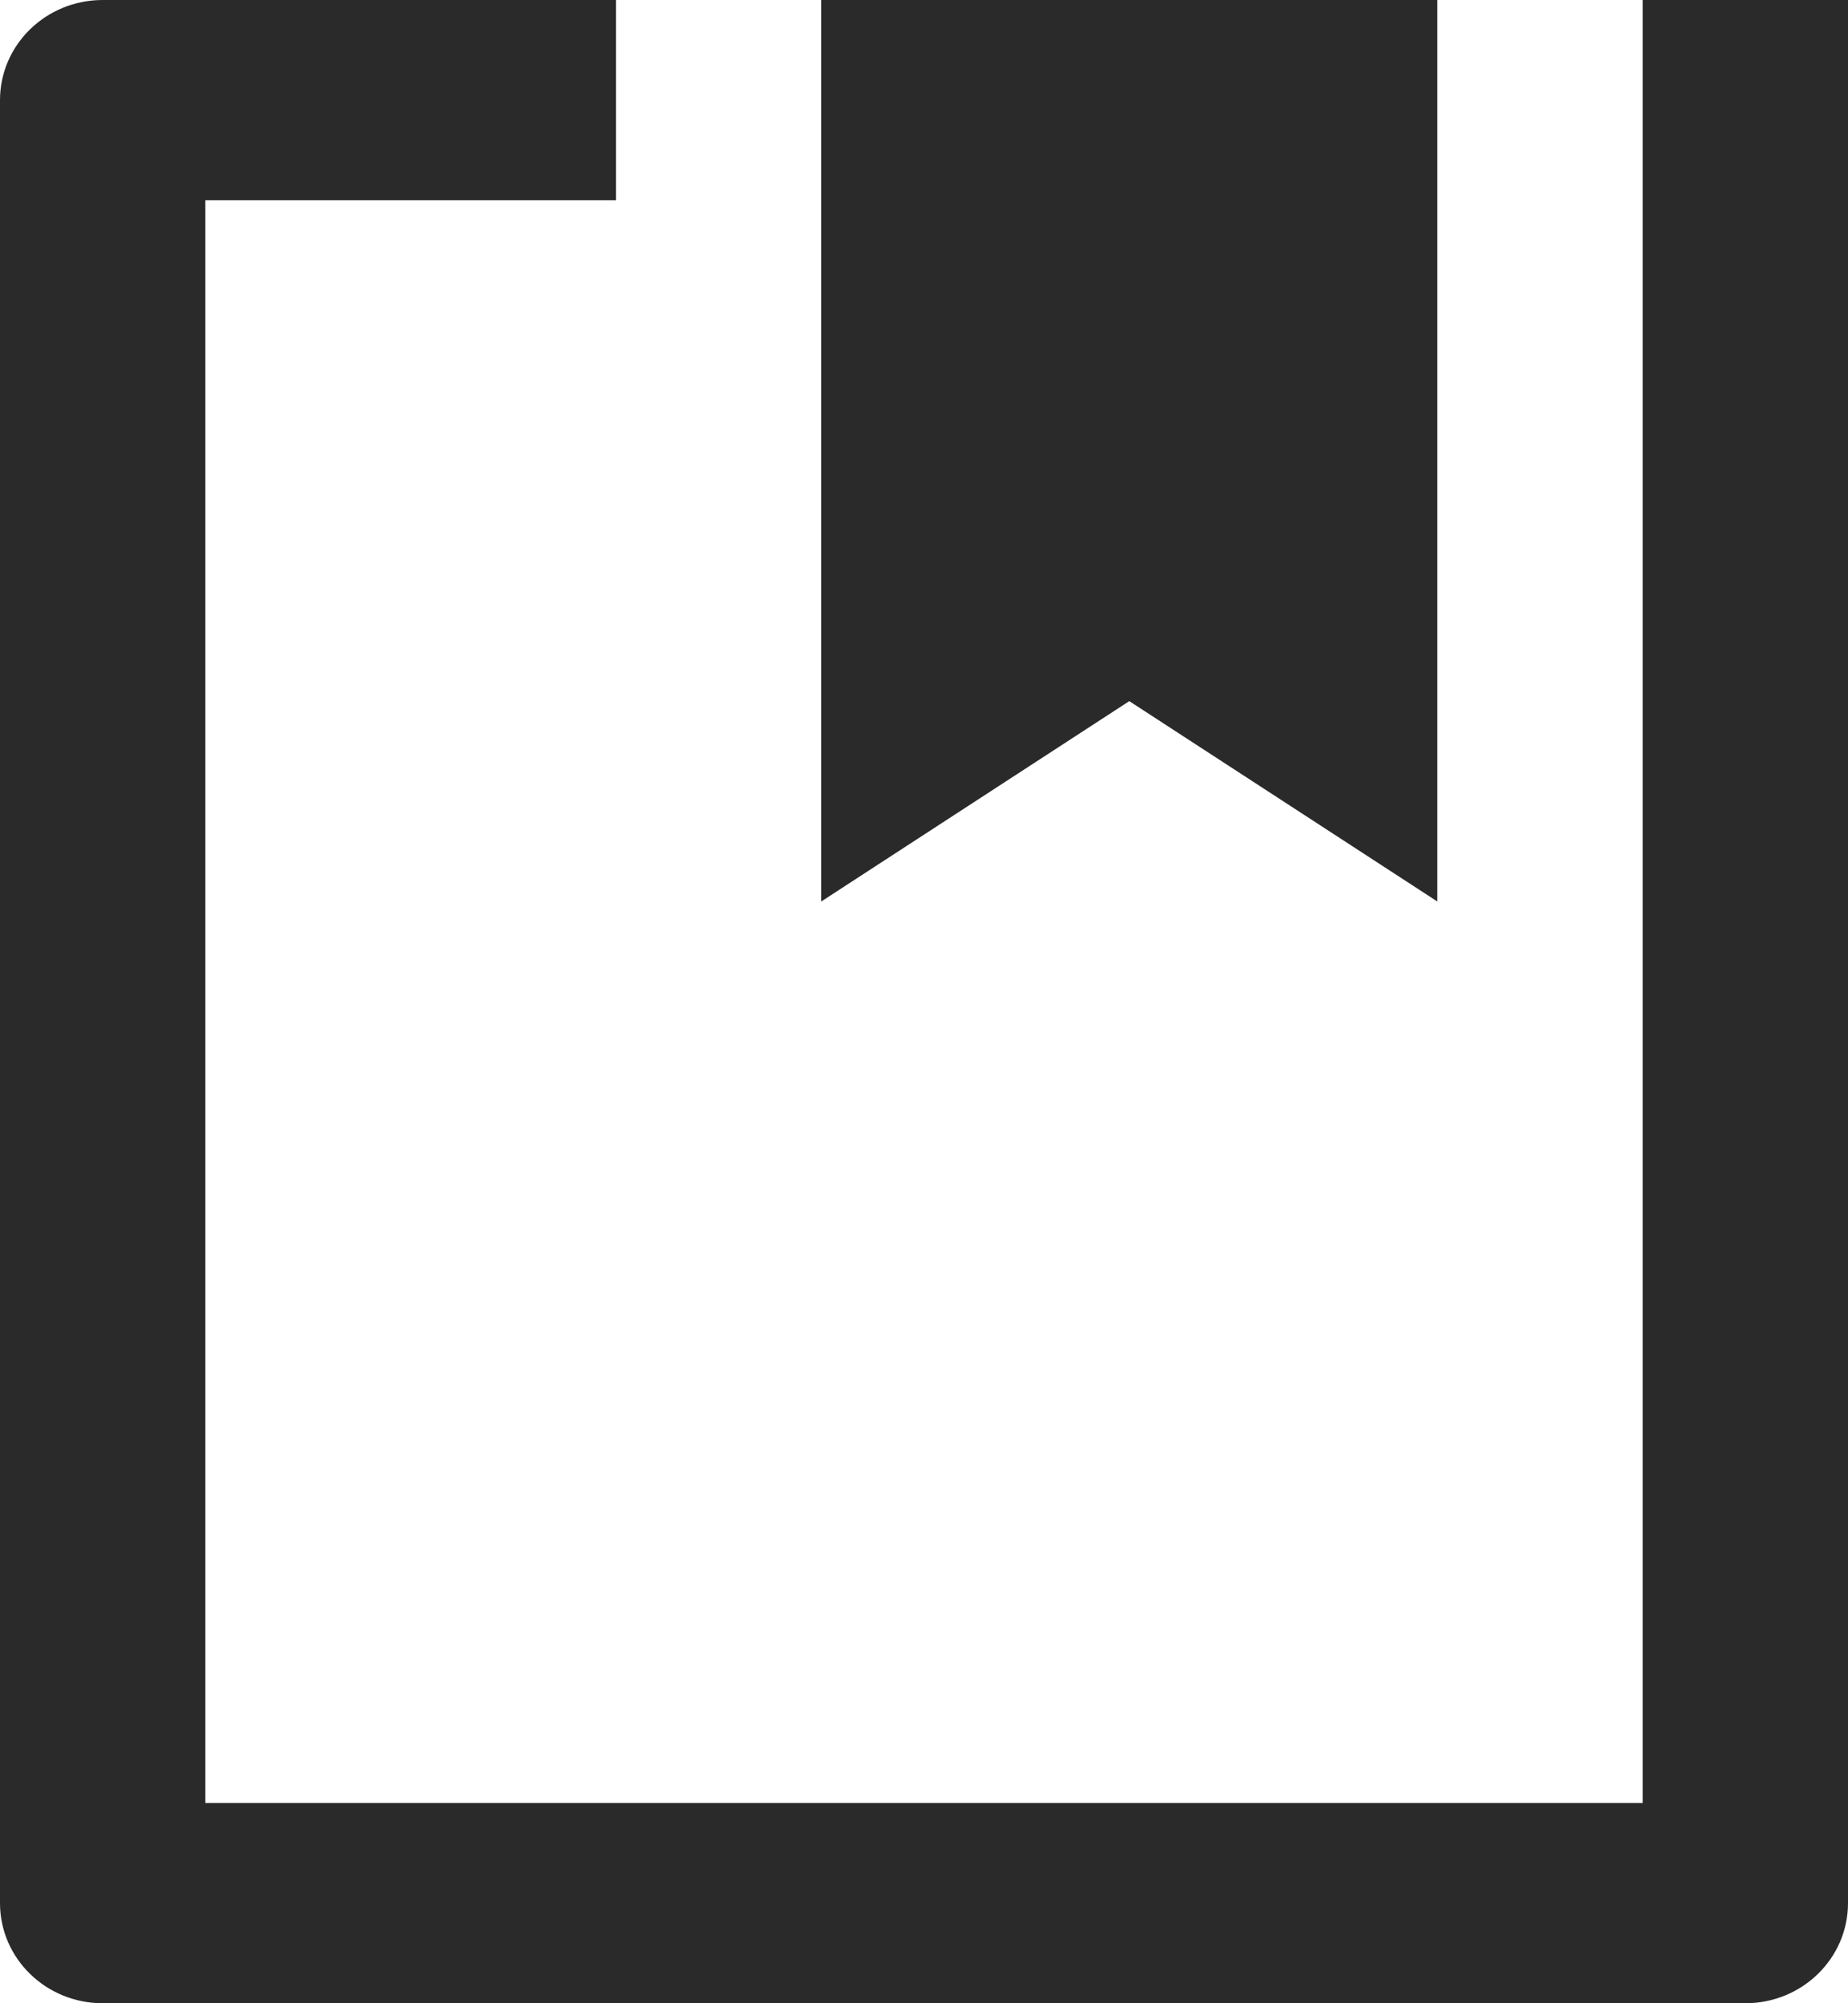 <?xml version="1.0" encoding="UTF-8"?>
<svg width="12px" height="13px" viewBox="0 0 12 13" version="1.1" xmlns="http://www.w3.org/2000/svg" xmlns:xlink="http://www.w3.org/1999/xlink">
    <!-- Generator: Sketch 52.5 (67469) - http://www.bohemiancoding.com/sketch -->
    <title>标签</title>
    <desc>Created with Sketch.</desc>
    <g id="页面-1" stroke="none" stroke-width="1" fill="none" fill-rule="evenodd">
        <g id="规则详情" transform="translate(-529, -259)">
            <g id="标签" transform="translate(528, 259)">
                <rect id="矩形" fill="#000000" opacity="0" x="0" y="0" width="13" height="13"></rect>
                <path d="M12.333,13 L1.667,13 C1.298,13 1,12.709 1,12.35 L1,0.65 C1,0.291 1.298,6.59444907e-17 1.667,0 L5,0 L5,1.3 L2.333,1.3 L2.333,11.7 L11.667,11.7 L11.667,0 L13,0 L13,12.35 C13,12.709 12.702,13 12.333,13 Z M10.333,5.85 L8.333,4.55 L6.333,5.85 L6.333,0 L10.333,0 L10.333,5.85 Z" id="形状" fill="#2A2A2A" fill-rule="nonzero"></path>
            </g>
        </g>
    </g>
</svg>